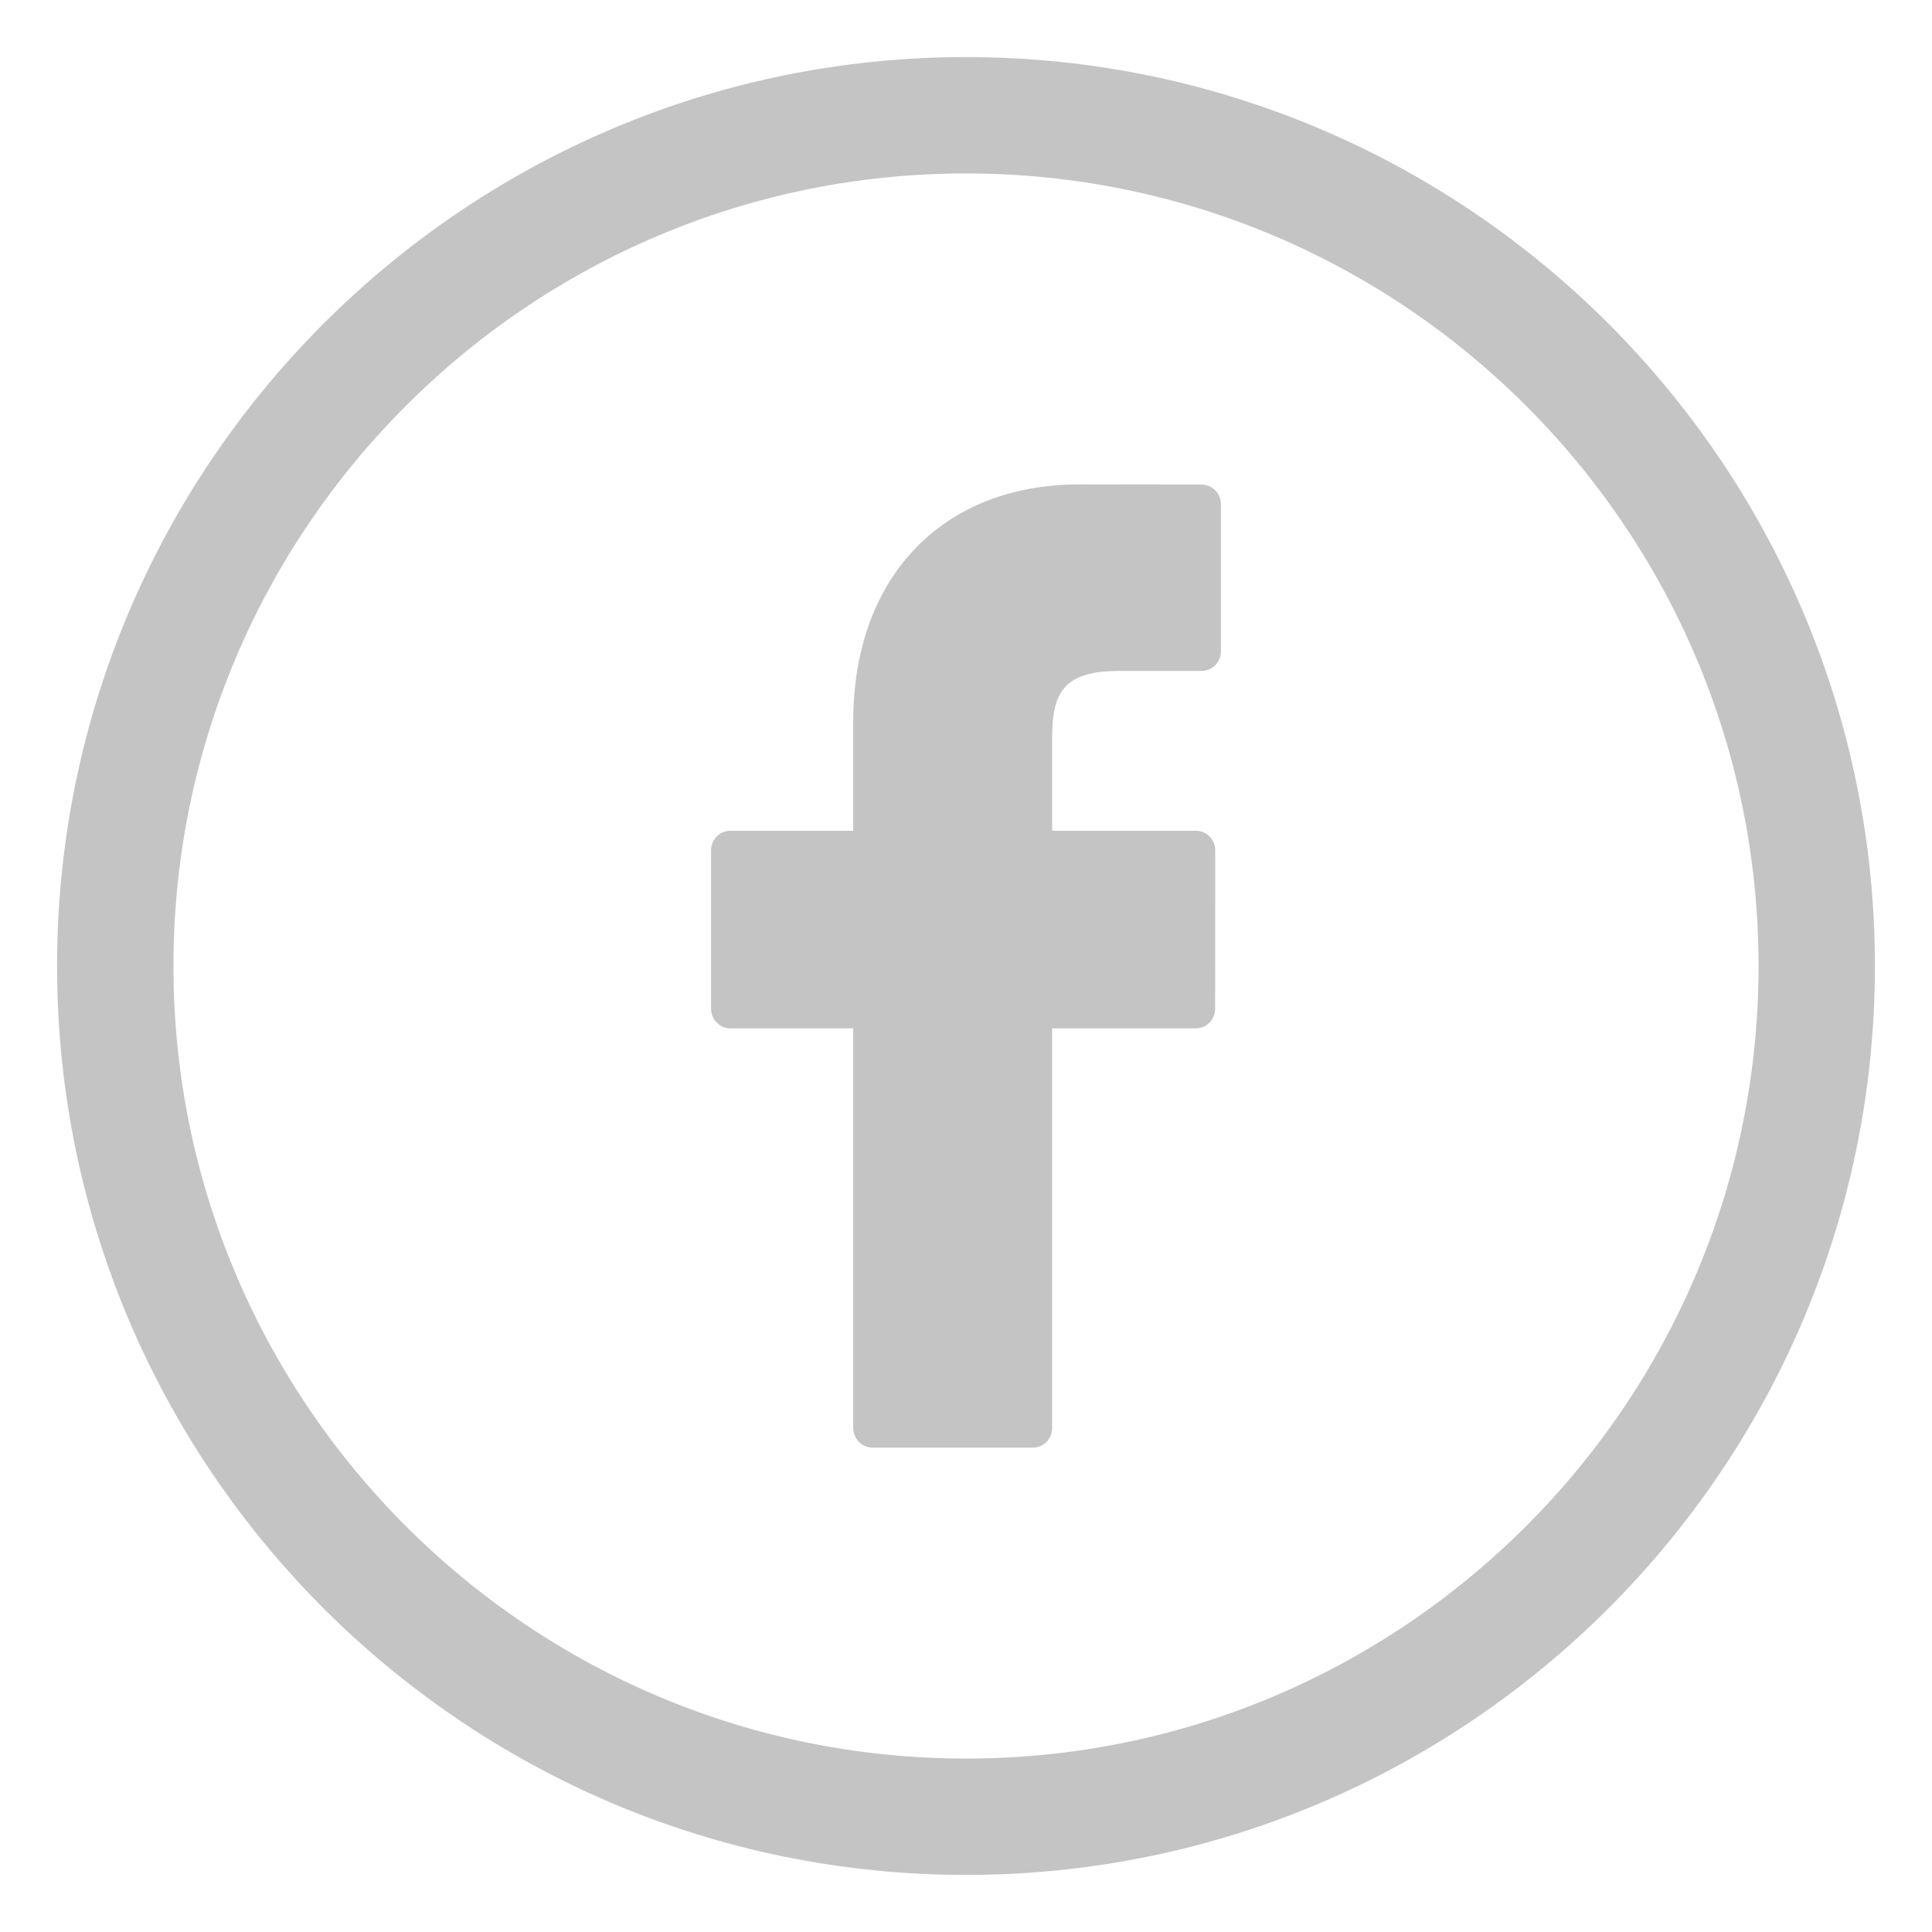 <svg width="22" height="22" viewBox="0 0 22 22" fill="none" xmlns="http://www.w3.org/2000/svg">
<path d="M11 21C16.514 21 21 16.514 21 11C21 5.486 16.514 1 11 1C5.486 1 1 5.486 1 11C1 16.514 5.486 21 11 21ZM11 1.625C16.169 1.625 20.375 5.831 20.375 11C20.375 16.169 16.169 20.375 11 20.375C5.831 20.375 1.625 16.169 1.625 11C1.625 5.831 5.831 1.625 11 1.625Z" fill="#C4C4C4" stroke="#C4C4C4" stroke-width="0.7"/>
<path d="M13.685 5.518L12.292 5.516C10.727 5.516 9.716 6.576 9.716 8.215V9.46H8.316C8.195 9.46 8.097 9.56 8.097 9.684V11.487C8.097 11.61 8.195 11.71 8.316 11.71H9.716V16.26C9.716 16.384 9.814 16.484 9.935 16.484H11.762C11.883 16.484 11.981 16.384 11.981 16.26V11.71H13.618C13.739 11.71 13.837 11.61 13.837 11.487L13.838 9.684C13.838 9.624 13.815 9.567 13.774 9.525C13.733 9.483 13.677 9.46 13.619 9.46H11.981V8.405C11.981 7.898 12.099 7.64 12.746 7.64L13.684 7.64C13.805 7.64 13.903 7.54 13.903 7.416V5.742C13.903 5.619 13.805 5.519 13.685 5.518Z" fill="#C4C4C4"/>
</svg>
